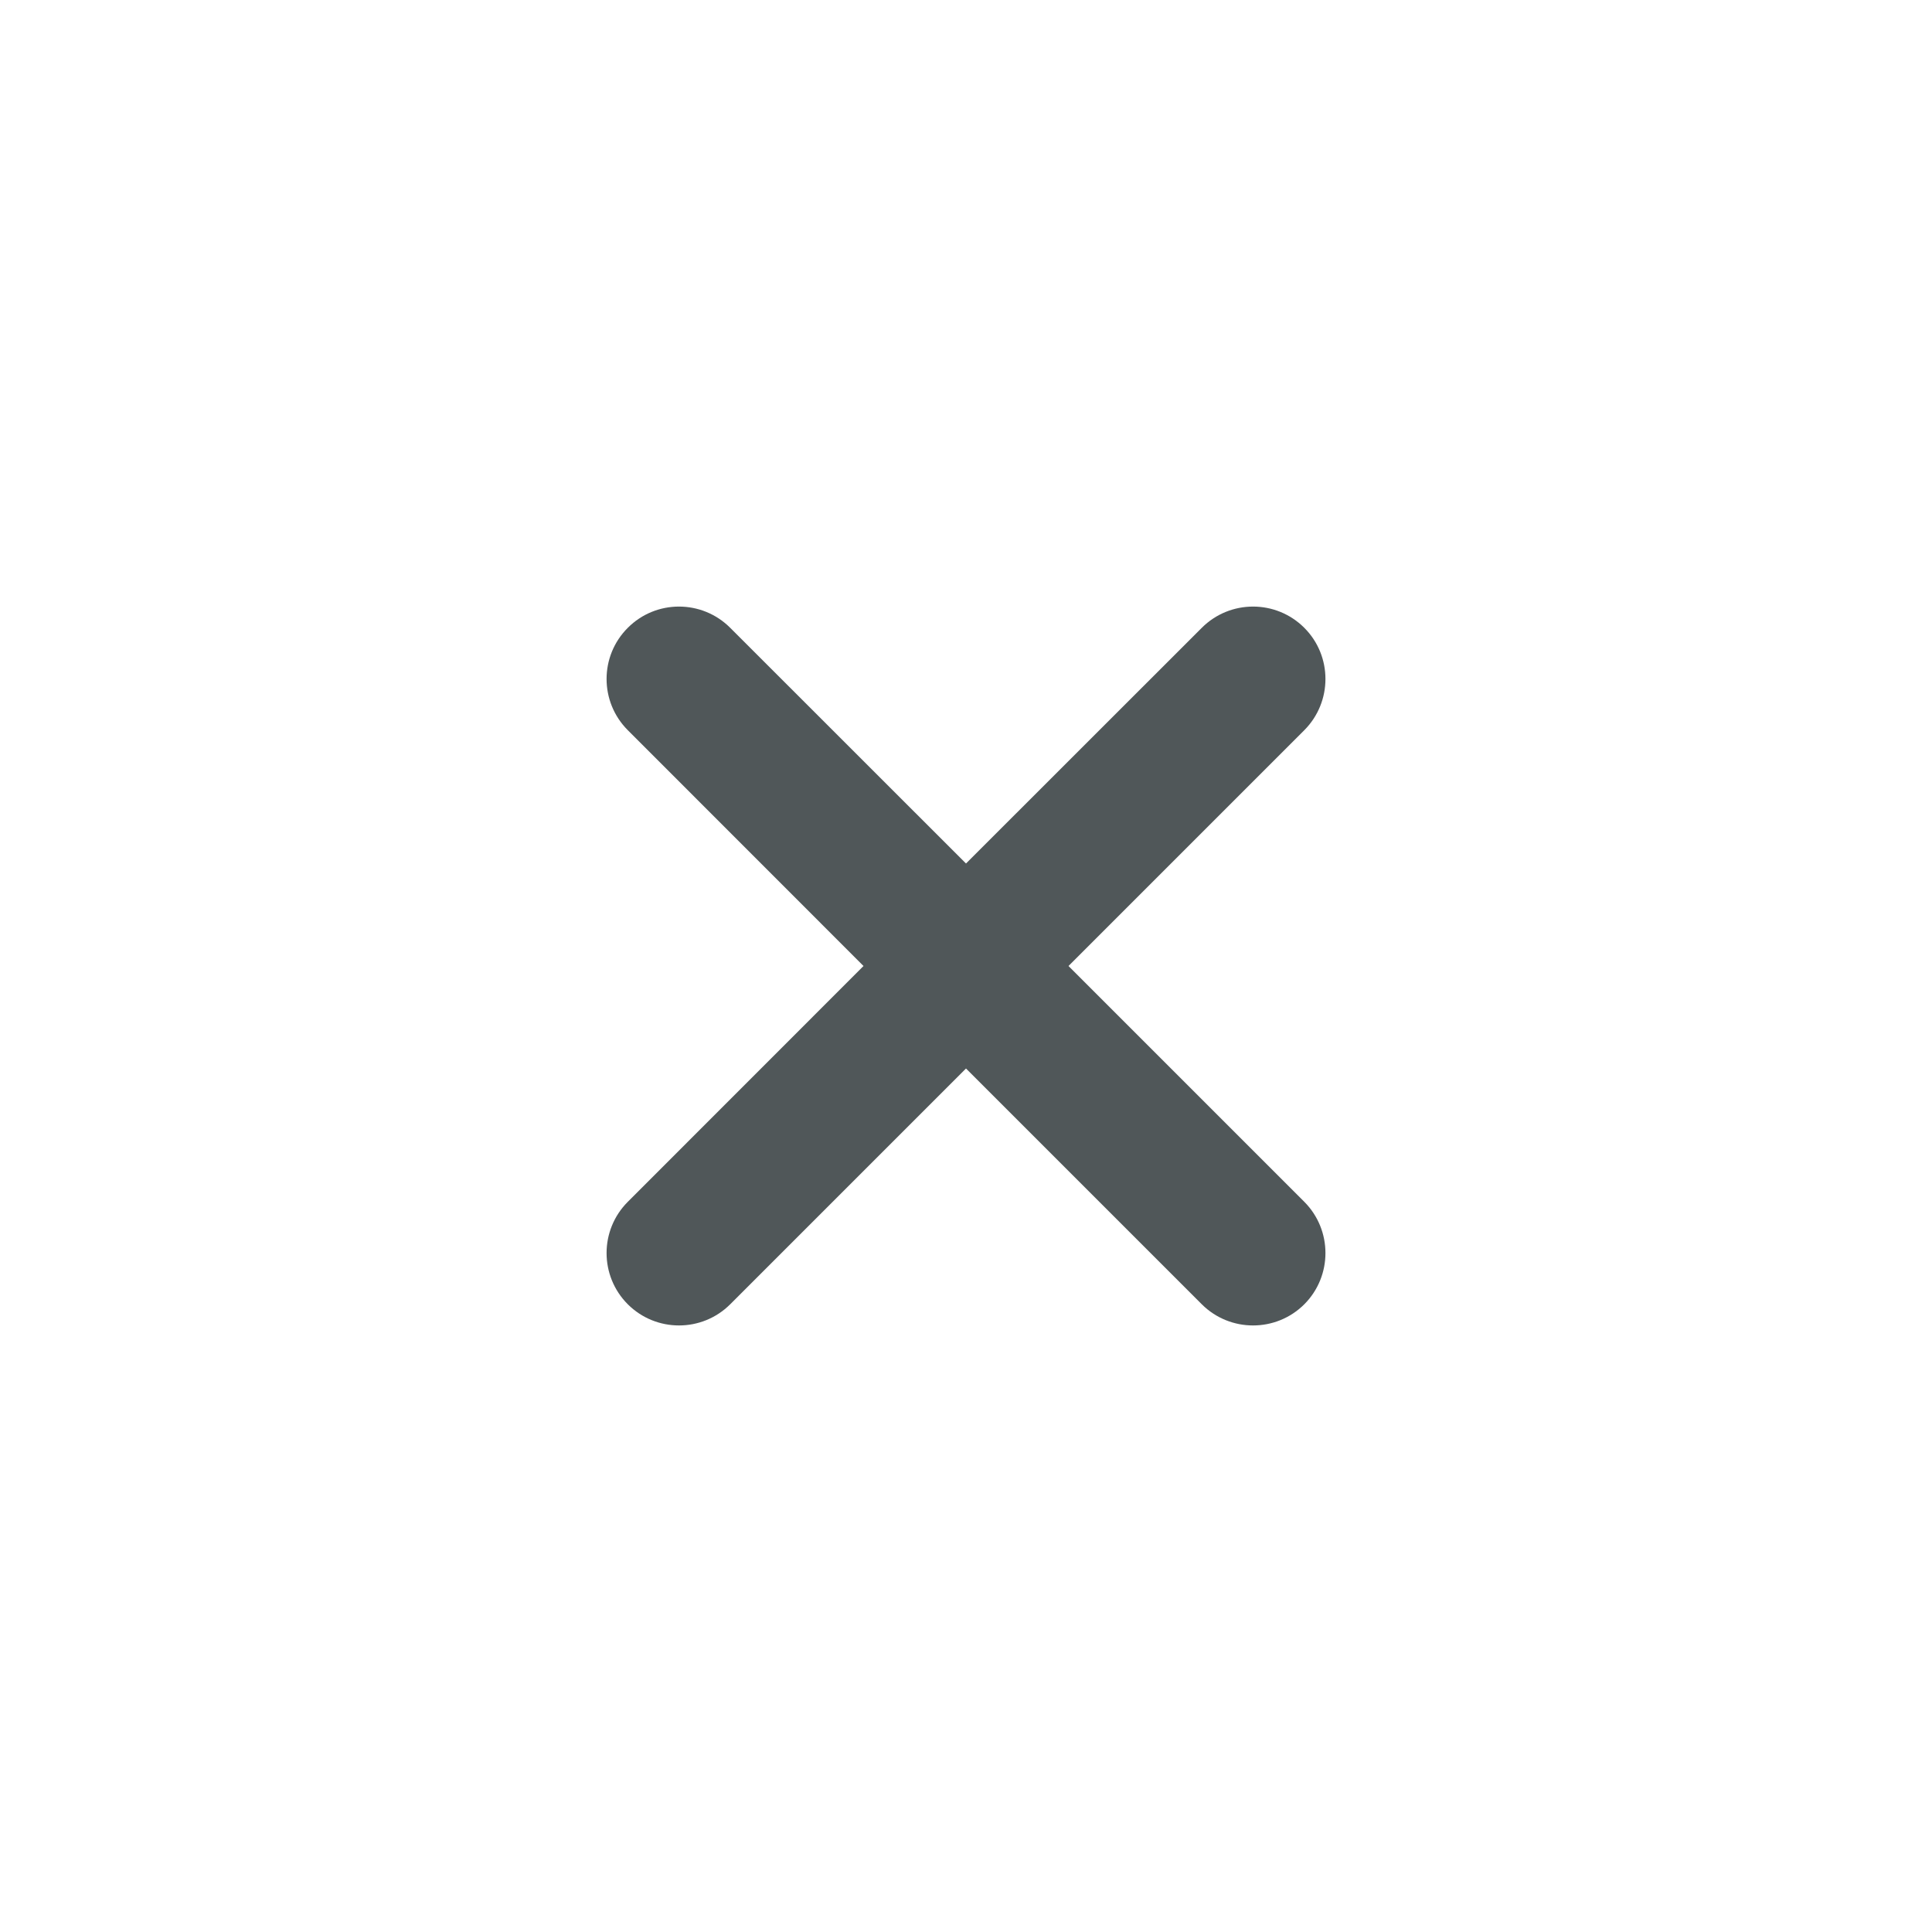 <svg width="20" height="20" viewBox="0 0 20 20" fill="none" xmlns="http://www.w3.org/2000/svg">
<path fill-rule="evenodd" clip-rule="evenodd" d="M13.502 7.559C13.794 7.266 13.794 6.791 13.502 6.499C13.209 6.206 12.734 6.206 12.441 6.499L10 8.939L7.559 6.499C7.266 6.206 6.791 6.206 6.499 6.499C6.206 6.791 6.206 7.266 6.499 7.559L8.939 10L6.499 12.441C6.206 12.734 6.206 13.209 6.499 13.502C6.792 13.794 7.266 13.794 7.559 13.502L10 11.061L12.441 13.502C12.734 13.794 13.209 13.794 13.502 13.502C13.794 13.209 13.794 12.734 13.502 12.441L11.061 10L13.502 7.559Z" fill="#505759"/>
</svg>
